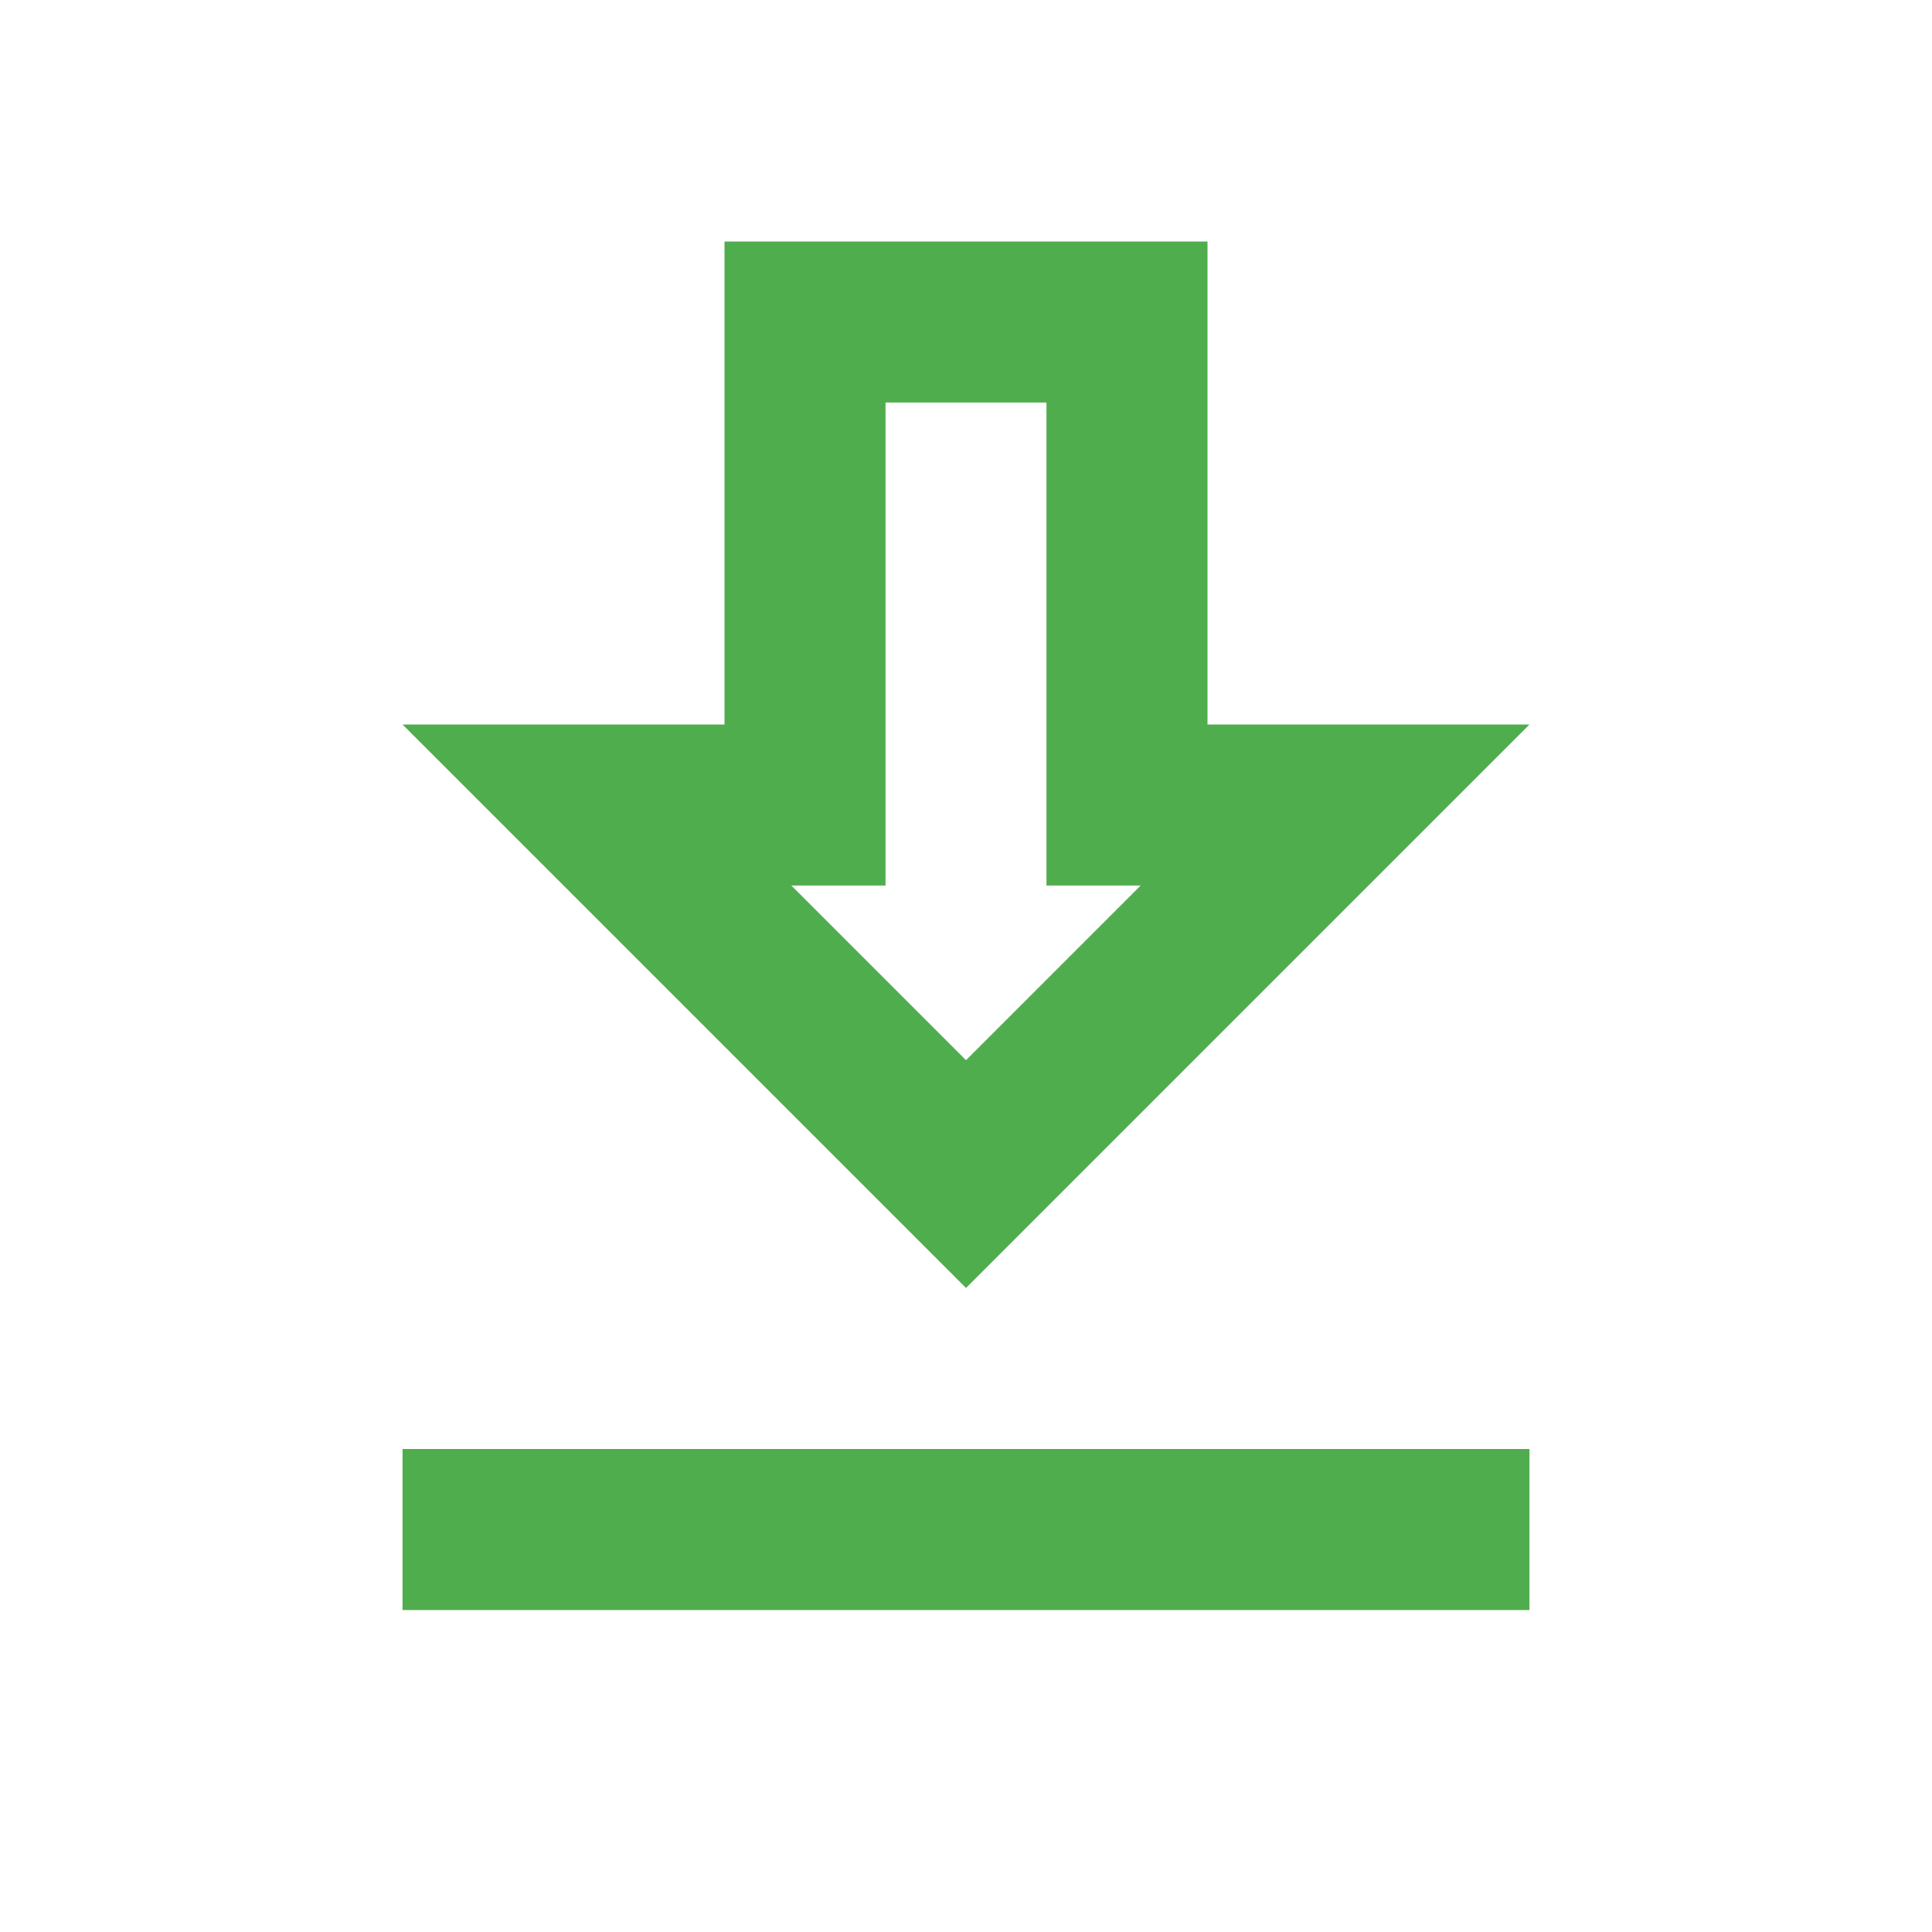 <?xml version="1.0" encoding="UTF-8"?>
<svg width="20px" height="20px" viewBox="0 0 20 20" version="1.1" xmlns="http://www.w3.org/2000/svg" xmlns:xlink="http://www.w3.org/1999/xlink">
    <title>get_app-24px</title>
    <g id="Course-Detail" stroke="none" stroke-width="1" fill="none" fill-rule="evenodd">
        <g id="get_app-24px">
            <polygon id="Path" points="0 0 20 0 20 20 0 20"></polygon>
            <path d="M10.833,4.167 L10.833,9.167 L11.808,9.167 L10,10.975 L8.192,9.167 L9.167,9.167 L9.167,4.167 L10.833,4.167 M12.5,2.5 L7.5,2.5 L7.5,7.5 L4.167,7.5 L10,13.333 L15.833,7.5 L12.5,7.5 L12.5,2.5 Z M15.833,15 L4.167,15 L4.167,16.667 L15.833,16.667 L15.833,15 Z" id="Shape" fill="#50AD4E" fill-rule="nonzero"></path>
        </g>
    </g>
</svg>